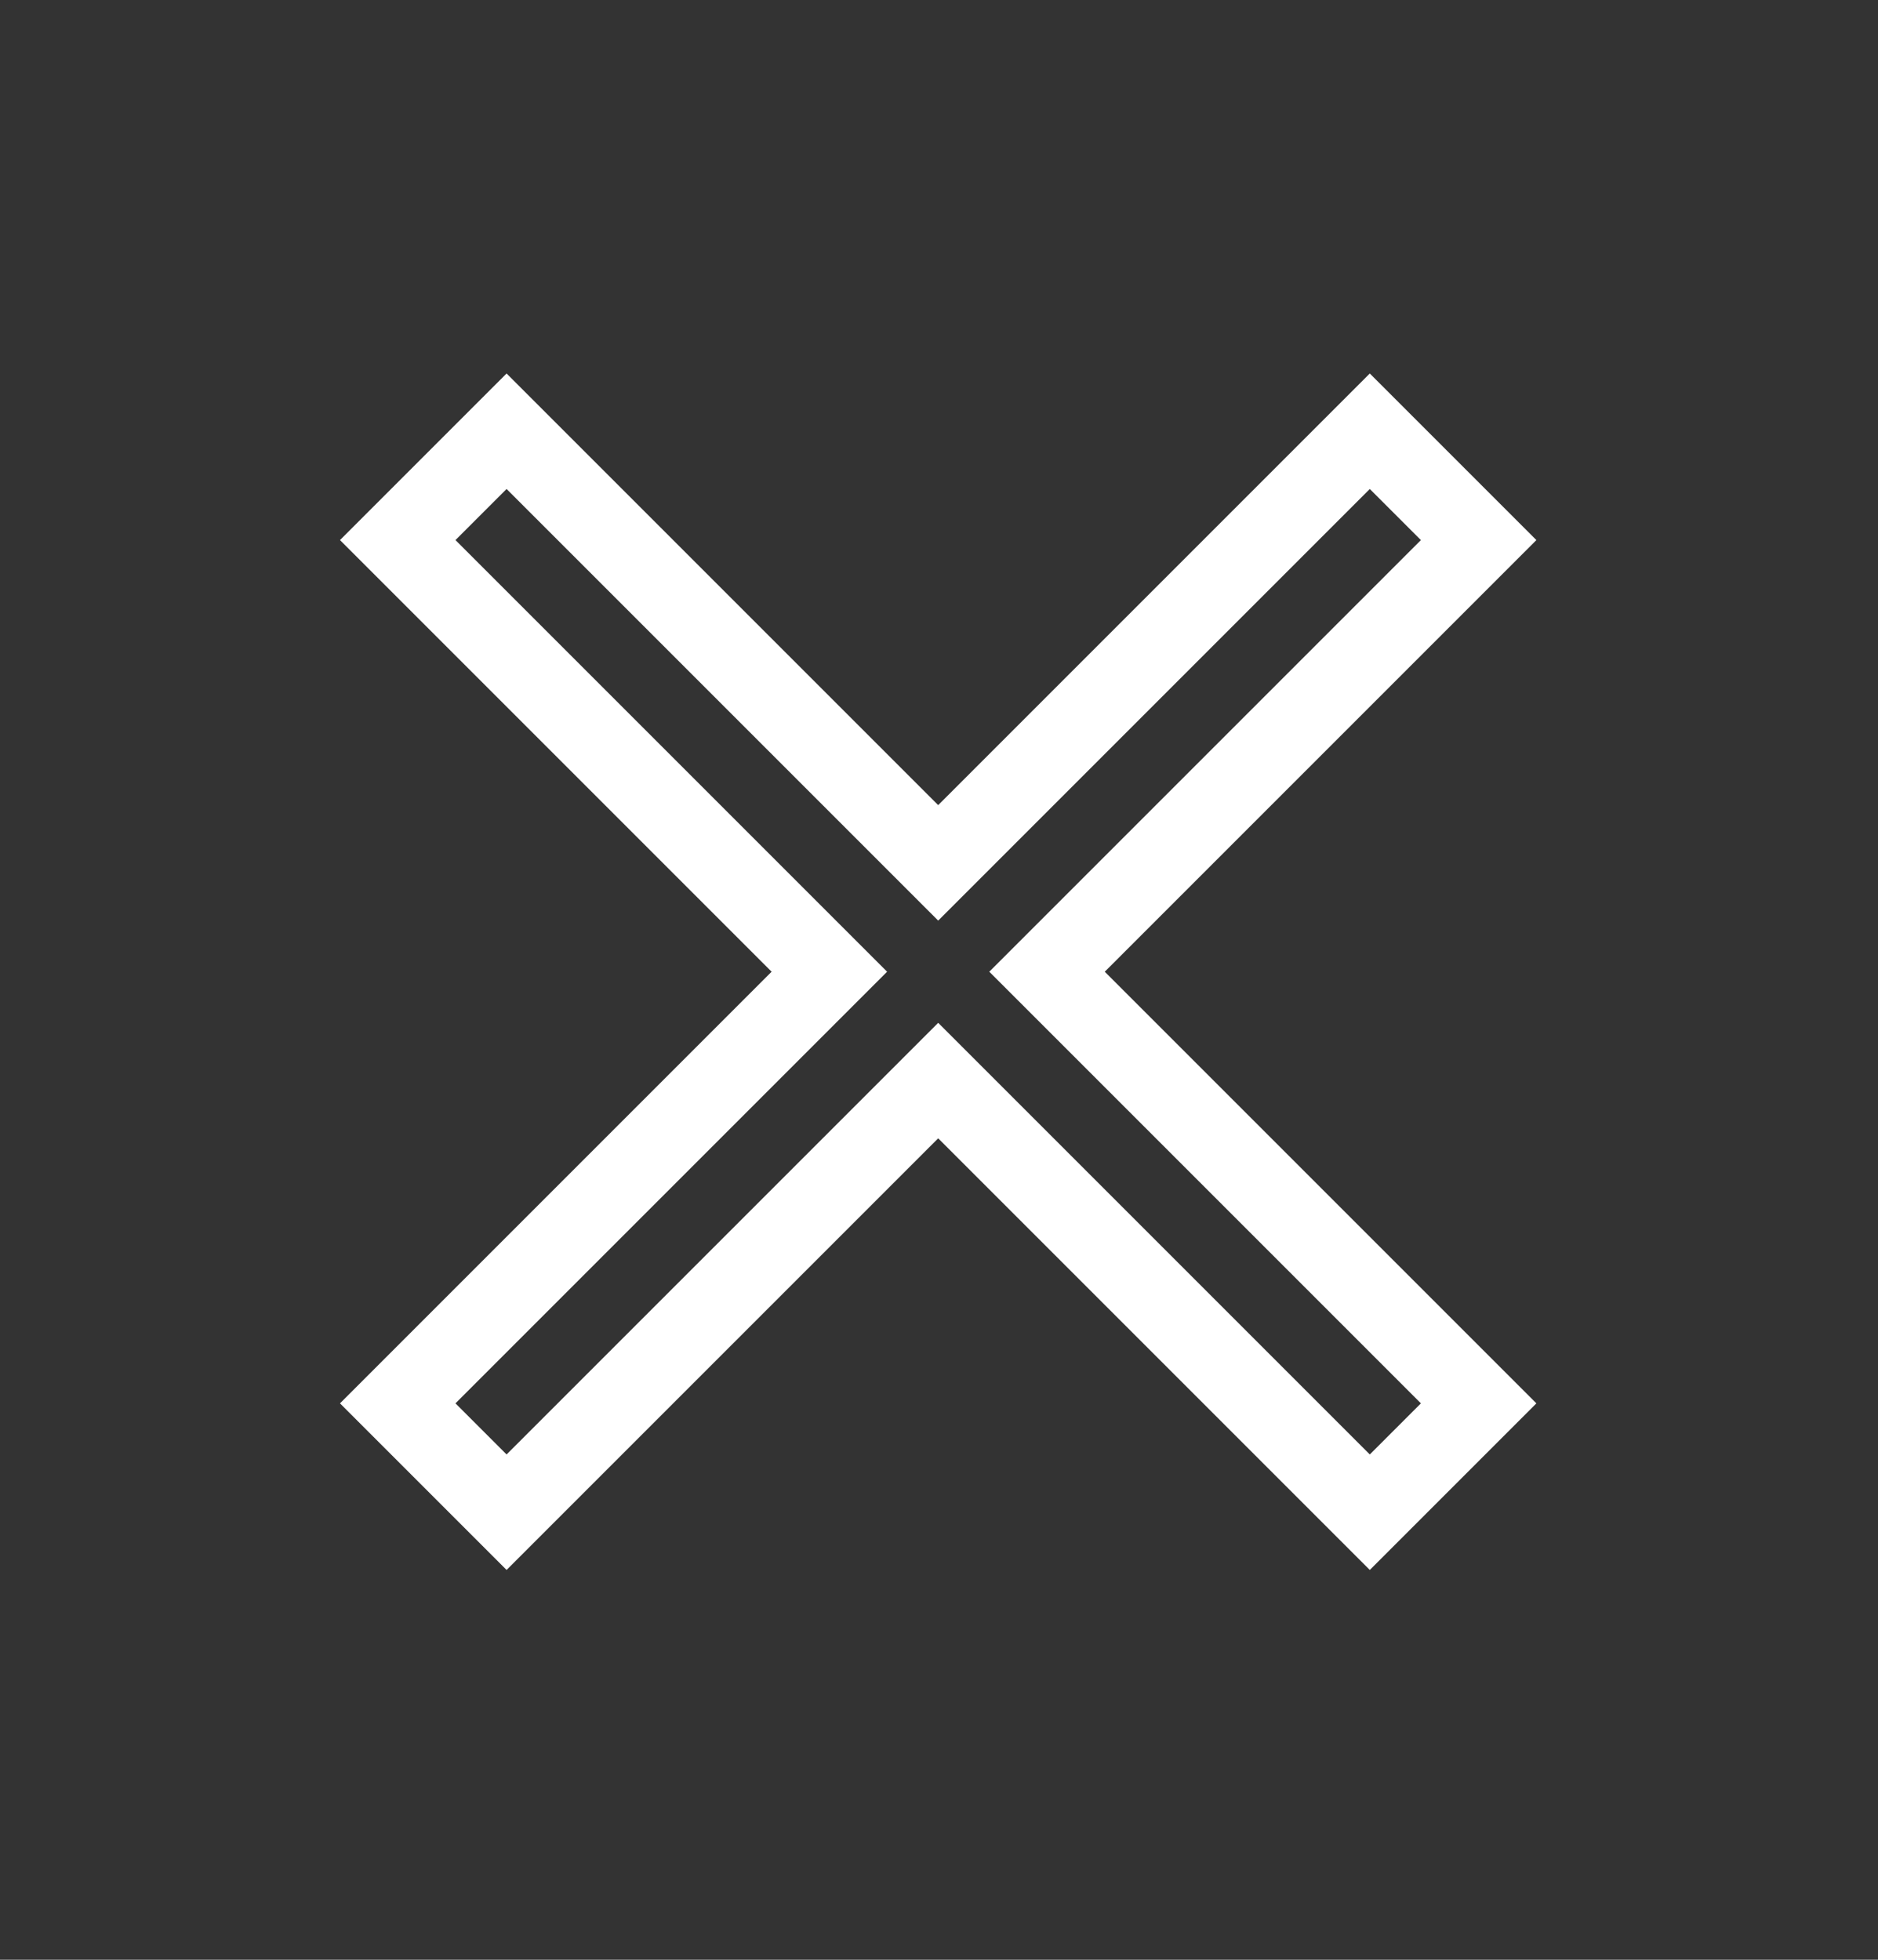 <svg stroke="white" width="23" height="24" viewBox="0 0 23 24" fill="none" xmlns="http://www.w3.org/2000/svg">
<rect x="0" y="0" width="23" height="24" fill="#333333" stroke="none"/>
<path d="M18.109 6.614L16.776 5.281L11.49 10.567L6.204 5.281L4.871 6.614L10.157 11.9L4.871 17.186L6.204 18.519L11.49 13.233L16.776 18.519L18.109 17.186L12.823 11.9L18.109 6.614Z" />
</svg>
